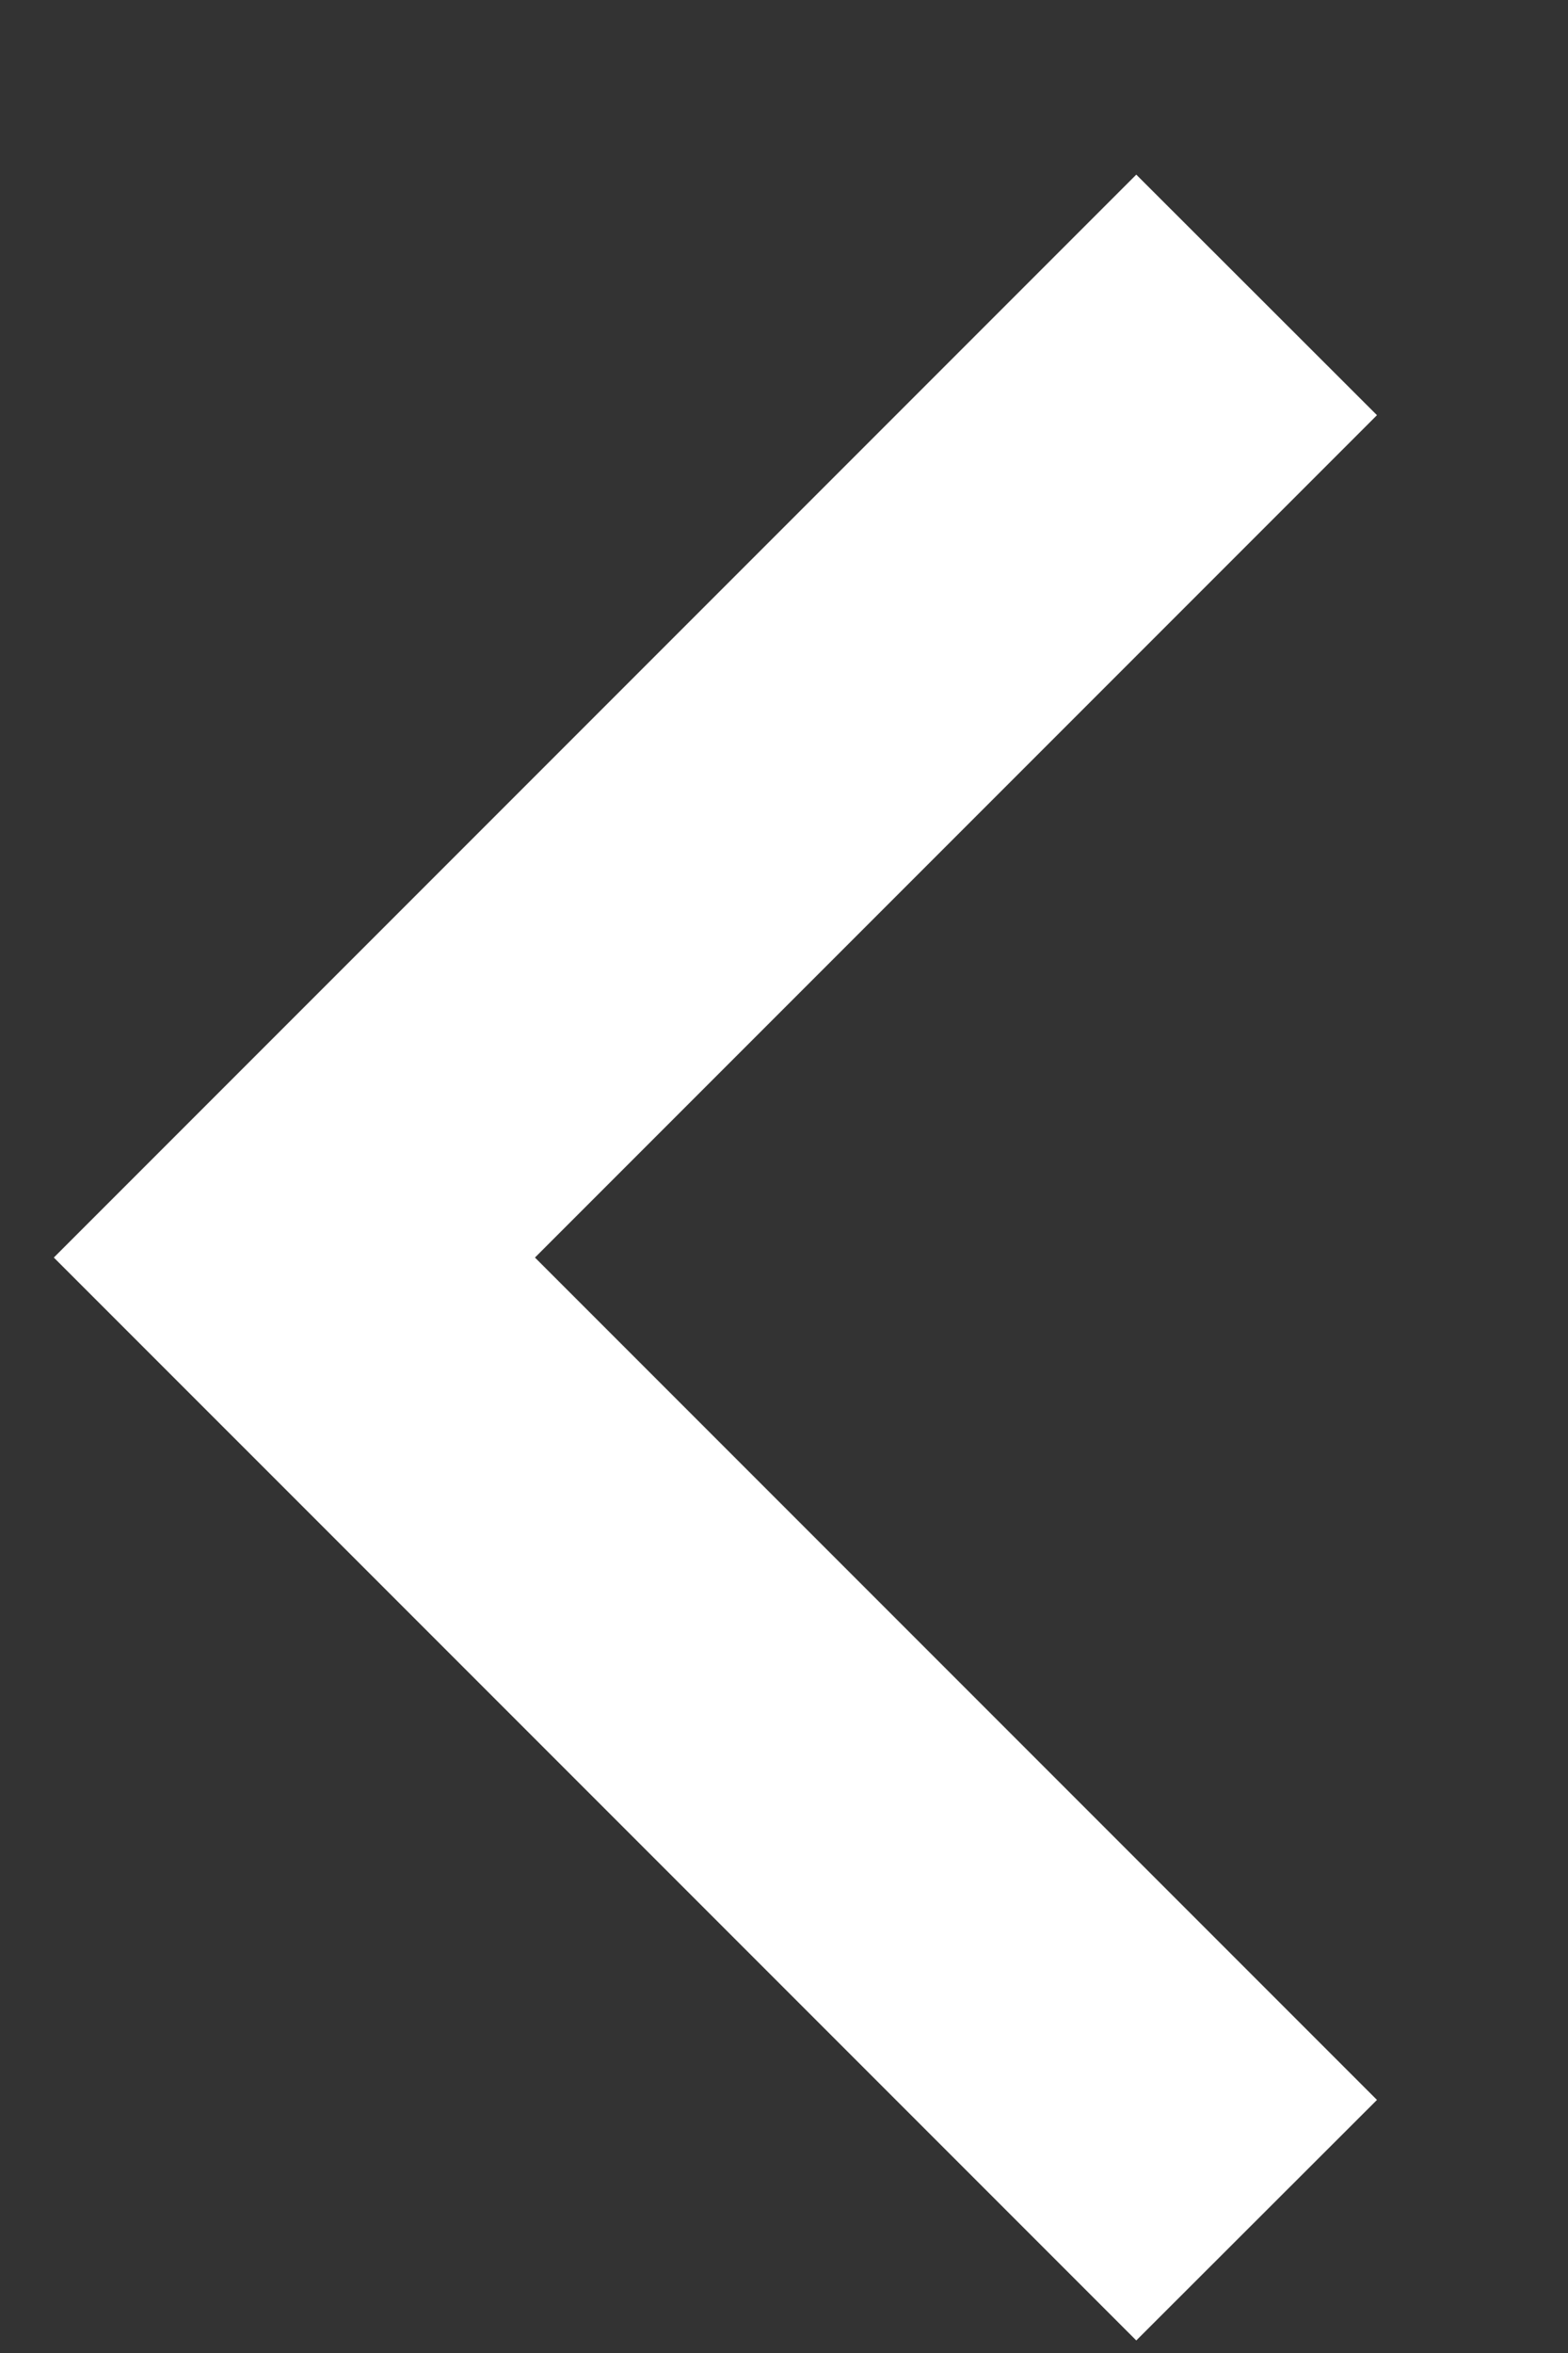 <svg width="6" height="9" viewBox="0 0 6 9" fill="none" xmlns="http://www.w3.org/2000/svg">
<rect x="0" y="0" width="6" height="9" fill="#333333" stroke="none"/>
<path d="M2.047 4.81L5.269 1.588L4.348 0.668L0.206 4.81L4.348 8.952L5.269 8.032L2.047 4.81Z" fill="white"/>
</svg>
